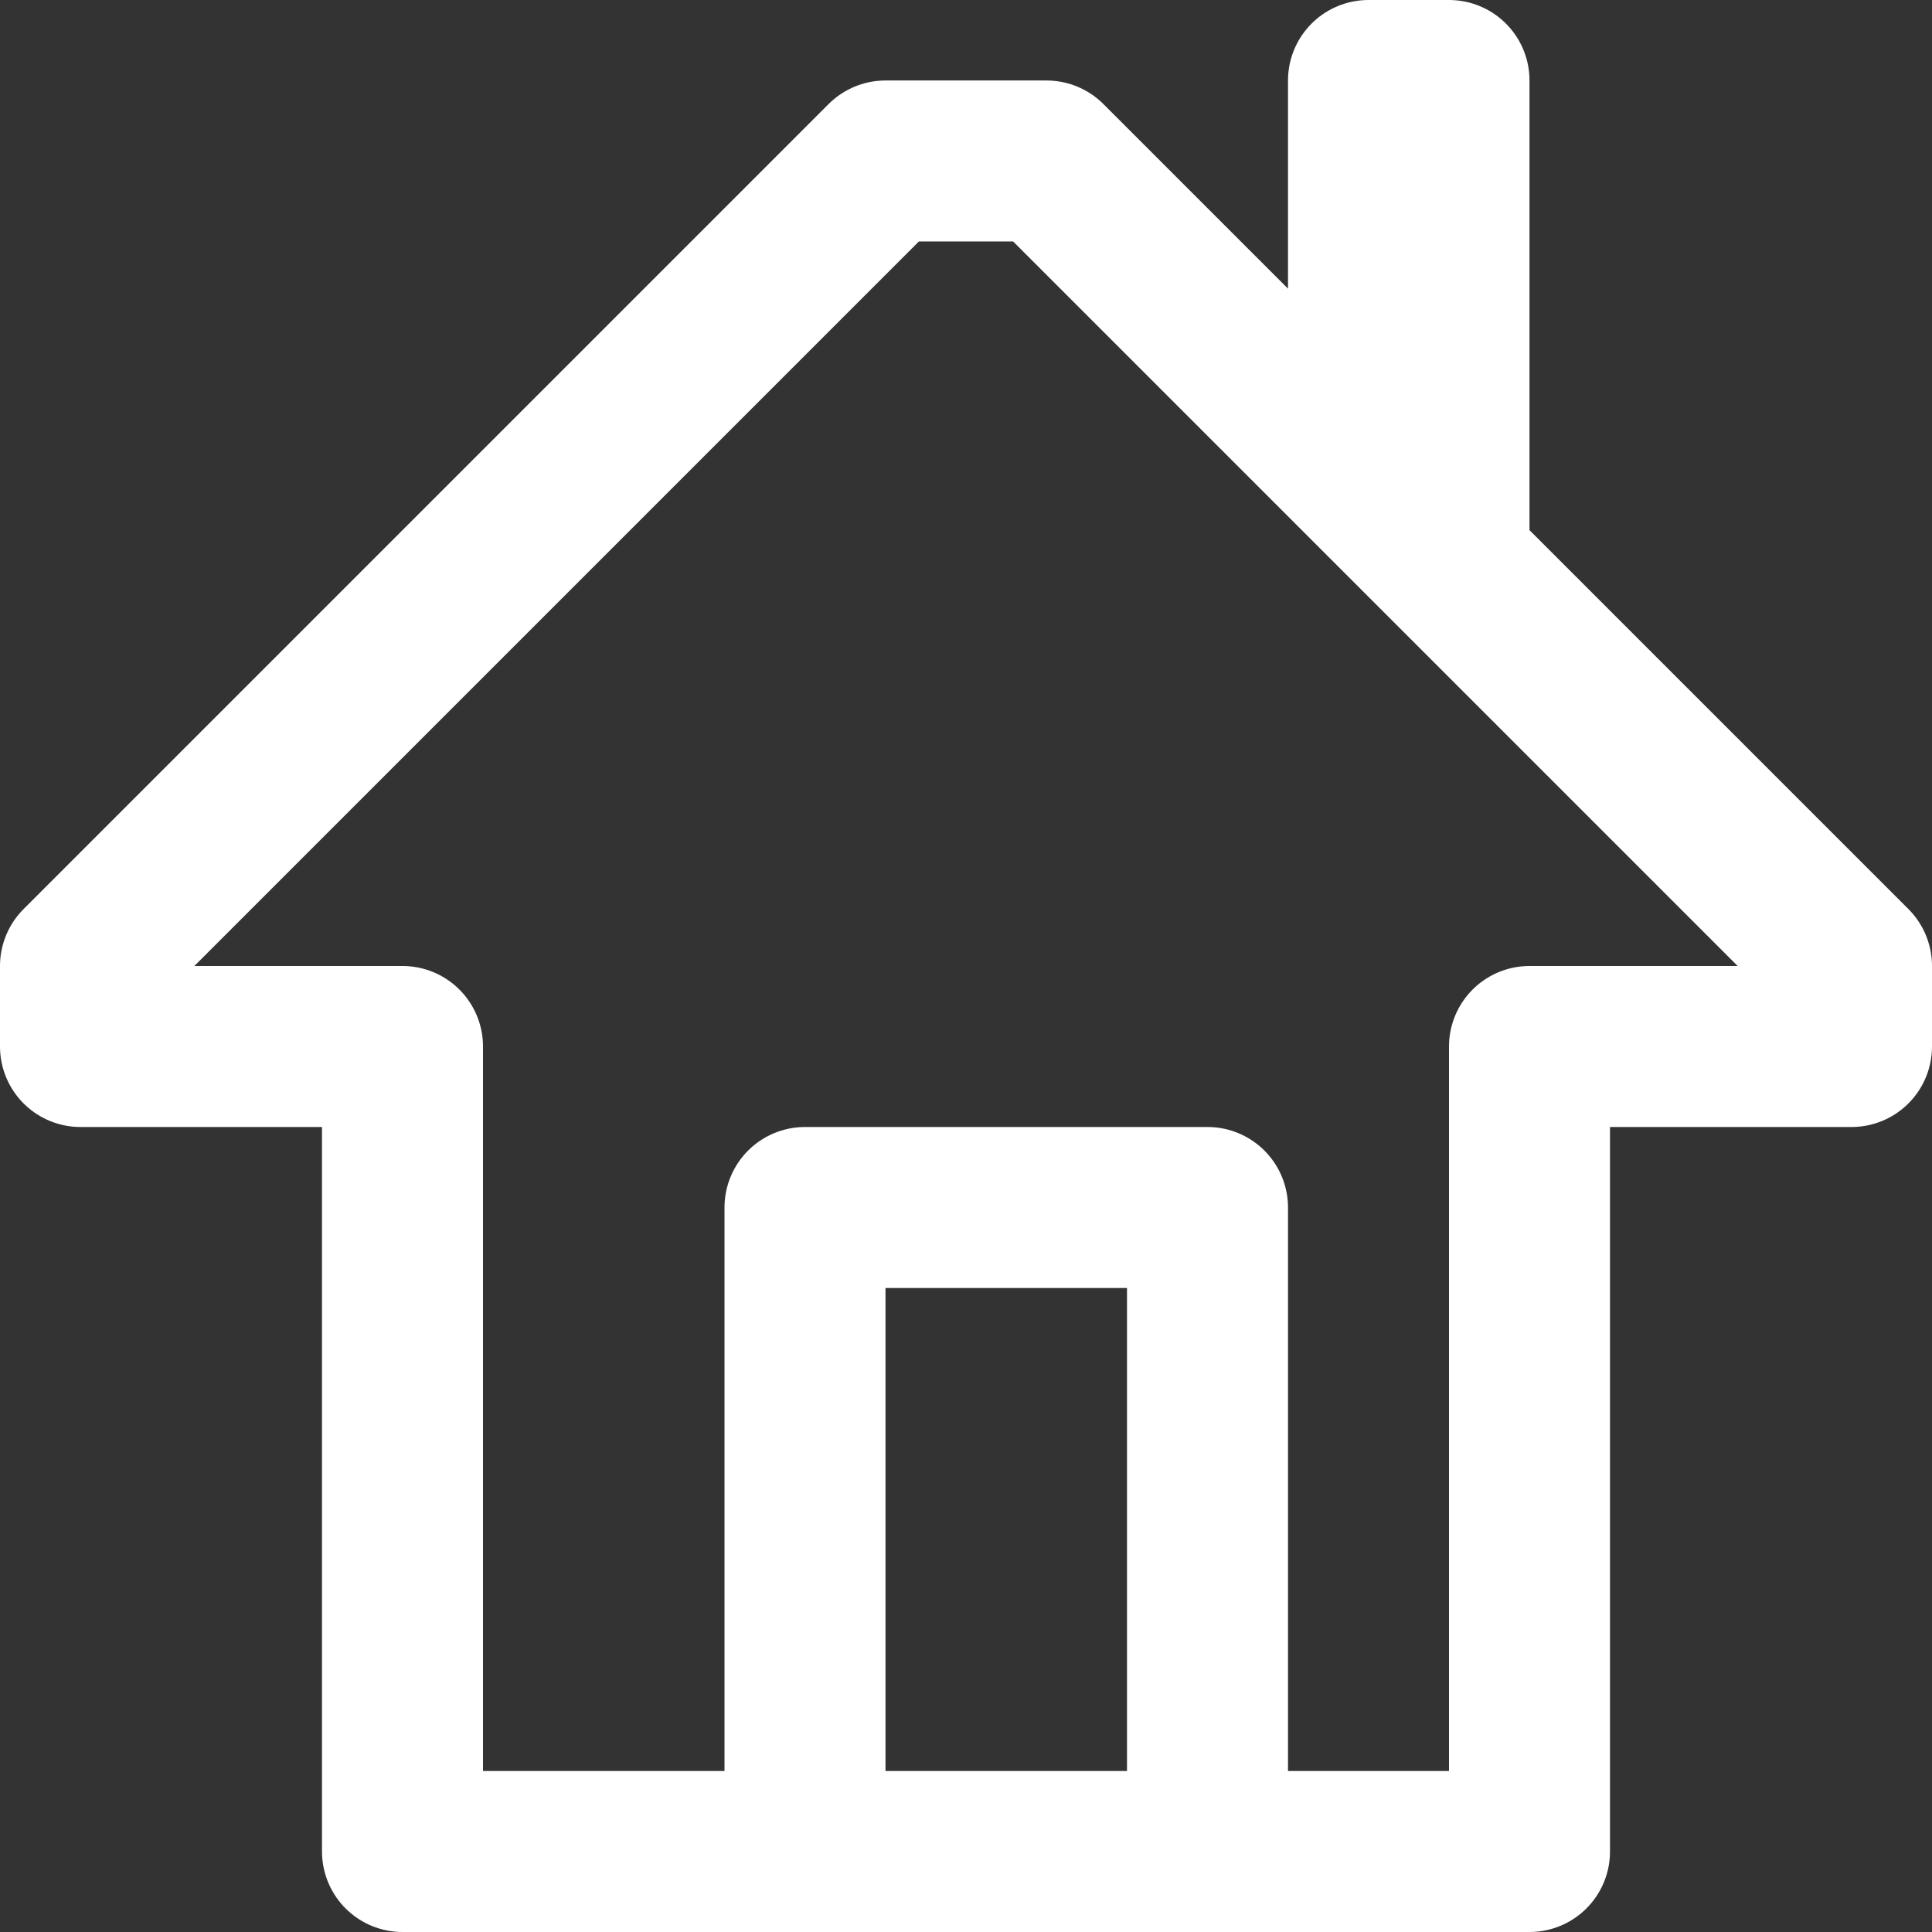 <?xml version="1.0" encoding="UTF-8"?>
<svg width="24" height="24" version="1.1" viewBox="0 0 24 24" xmlns="http://www.w3.org/2000/svg">
 <rect x="0" y="0" width="24" height="24" fill="#333333" stroke="none"/>
 <path d="m5 23v-10h-4v-1l10-10h2l10 10v1h-4v10zm12-17v-5h1v6m-3 16v-8h-5v8" fill="none" stroke="#fff" stroke-linejoin="round" stroke-width="2"/>
</svg>
